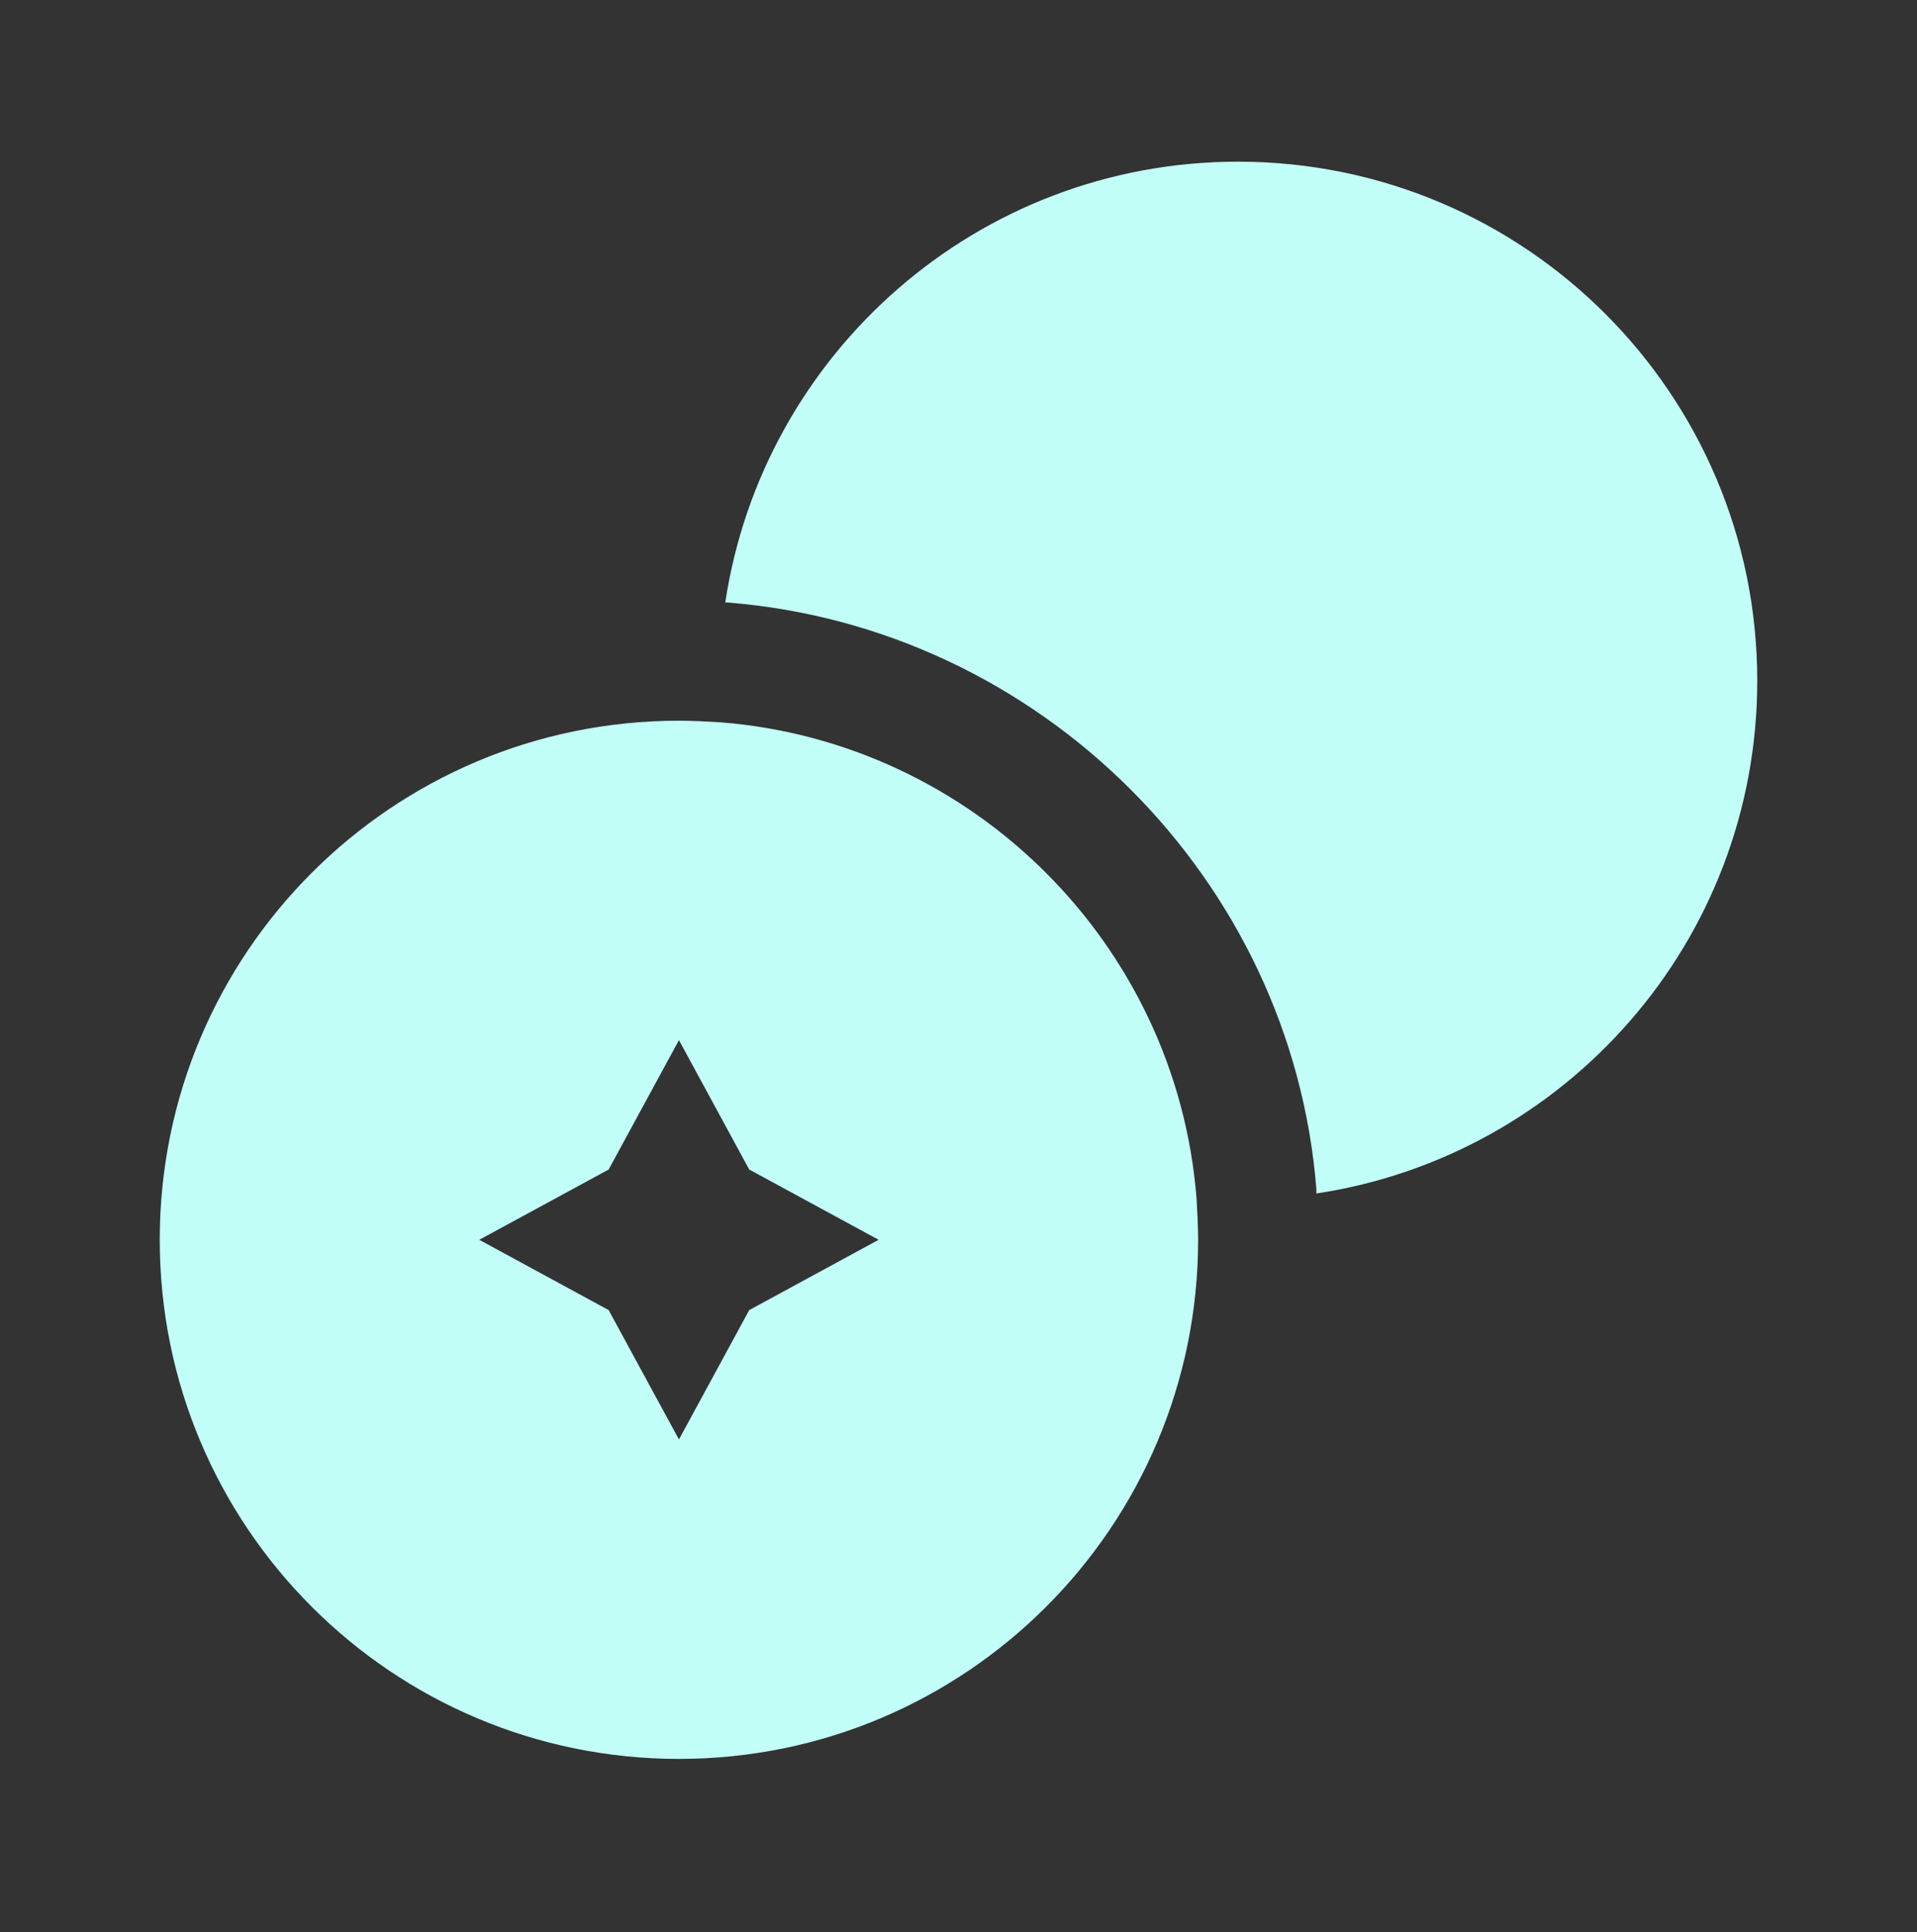 <svg width="124" height="125" viewBox="0 0 124 125" fill="none" xmlns="http://www.w3.org/2000/svg">
<rect x="0" y="0" width="124" height="125" fill="#333333" stroke="none"/>
<path d="M113.667 44.043C113.667 60.887 101.267 74.785 85.147 77.213V76.903C83.545 56.857 67.27 40.582 47.068 38.98H46.913C49.342 22.86 63.24 10.46 80.083 10.46C98.632 10.46 113.667 25.495 113.667 44.043Z" fill="#C1FFF8"/>
<path d="M77.397 77.523C76.105 61.145 62.982 48.022 46.603 46.73C45.725 46.678 44.795 46.627 43.917 46.627C25.368 46.627 10.333 61.661 10.333 80.21C10.333 98.758 25.368 113.793 43.917 113.793C62.465 113.793 77.5 98.758 77.5 80.21C77.5 79.332 77.448 78.401 77.397 77.523ZM48.463 84.757L43.917 93.126L39.37 84.757L31 80.21L39.37 75.663L43.917 67.293L48.463 75.663L56.833 80.21L48.463 84.757Z" fill="#C1FFF8"/>
</svg>
